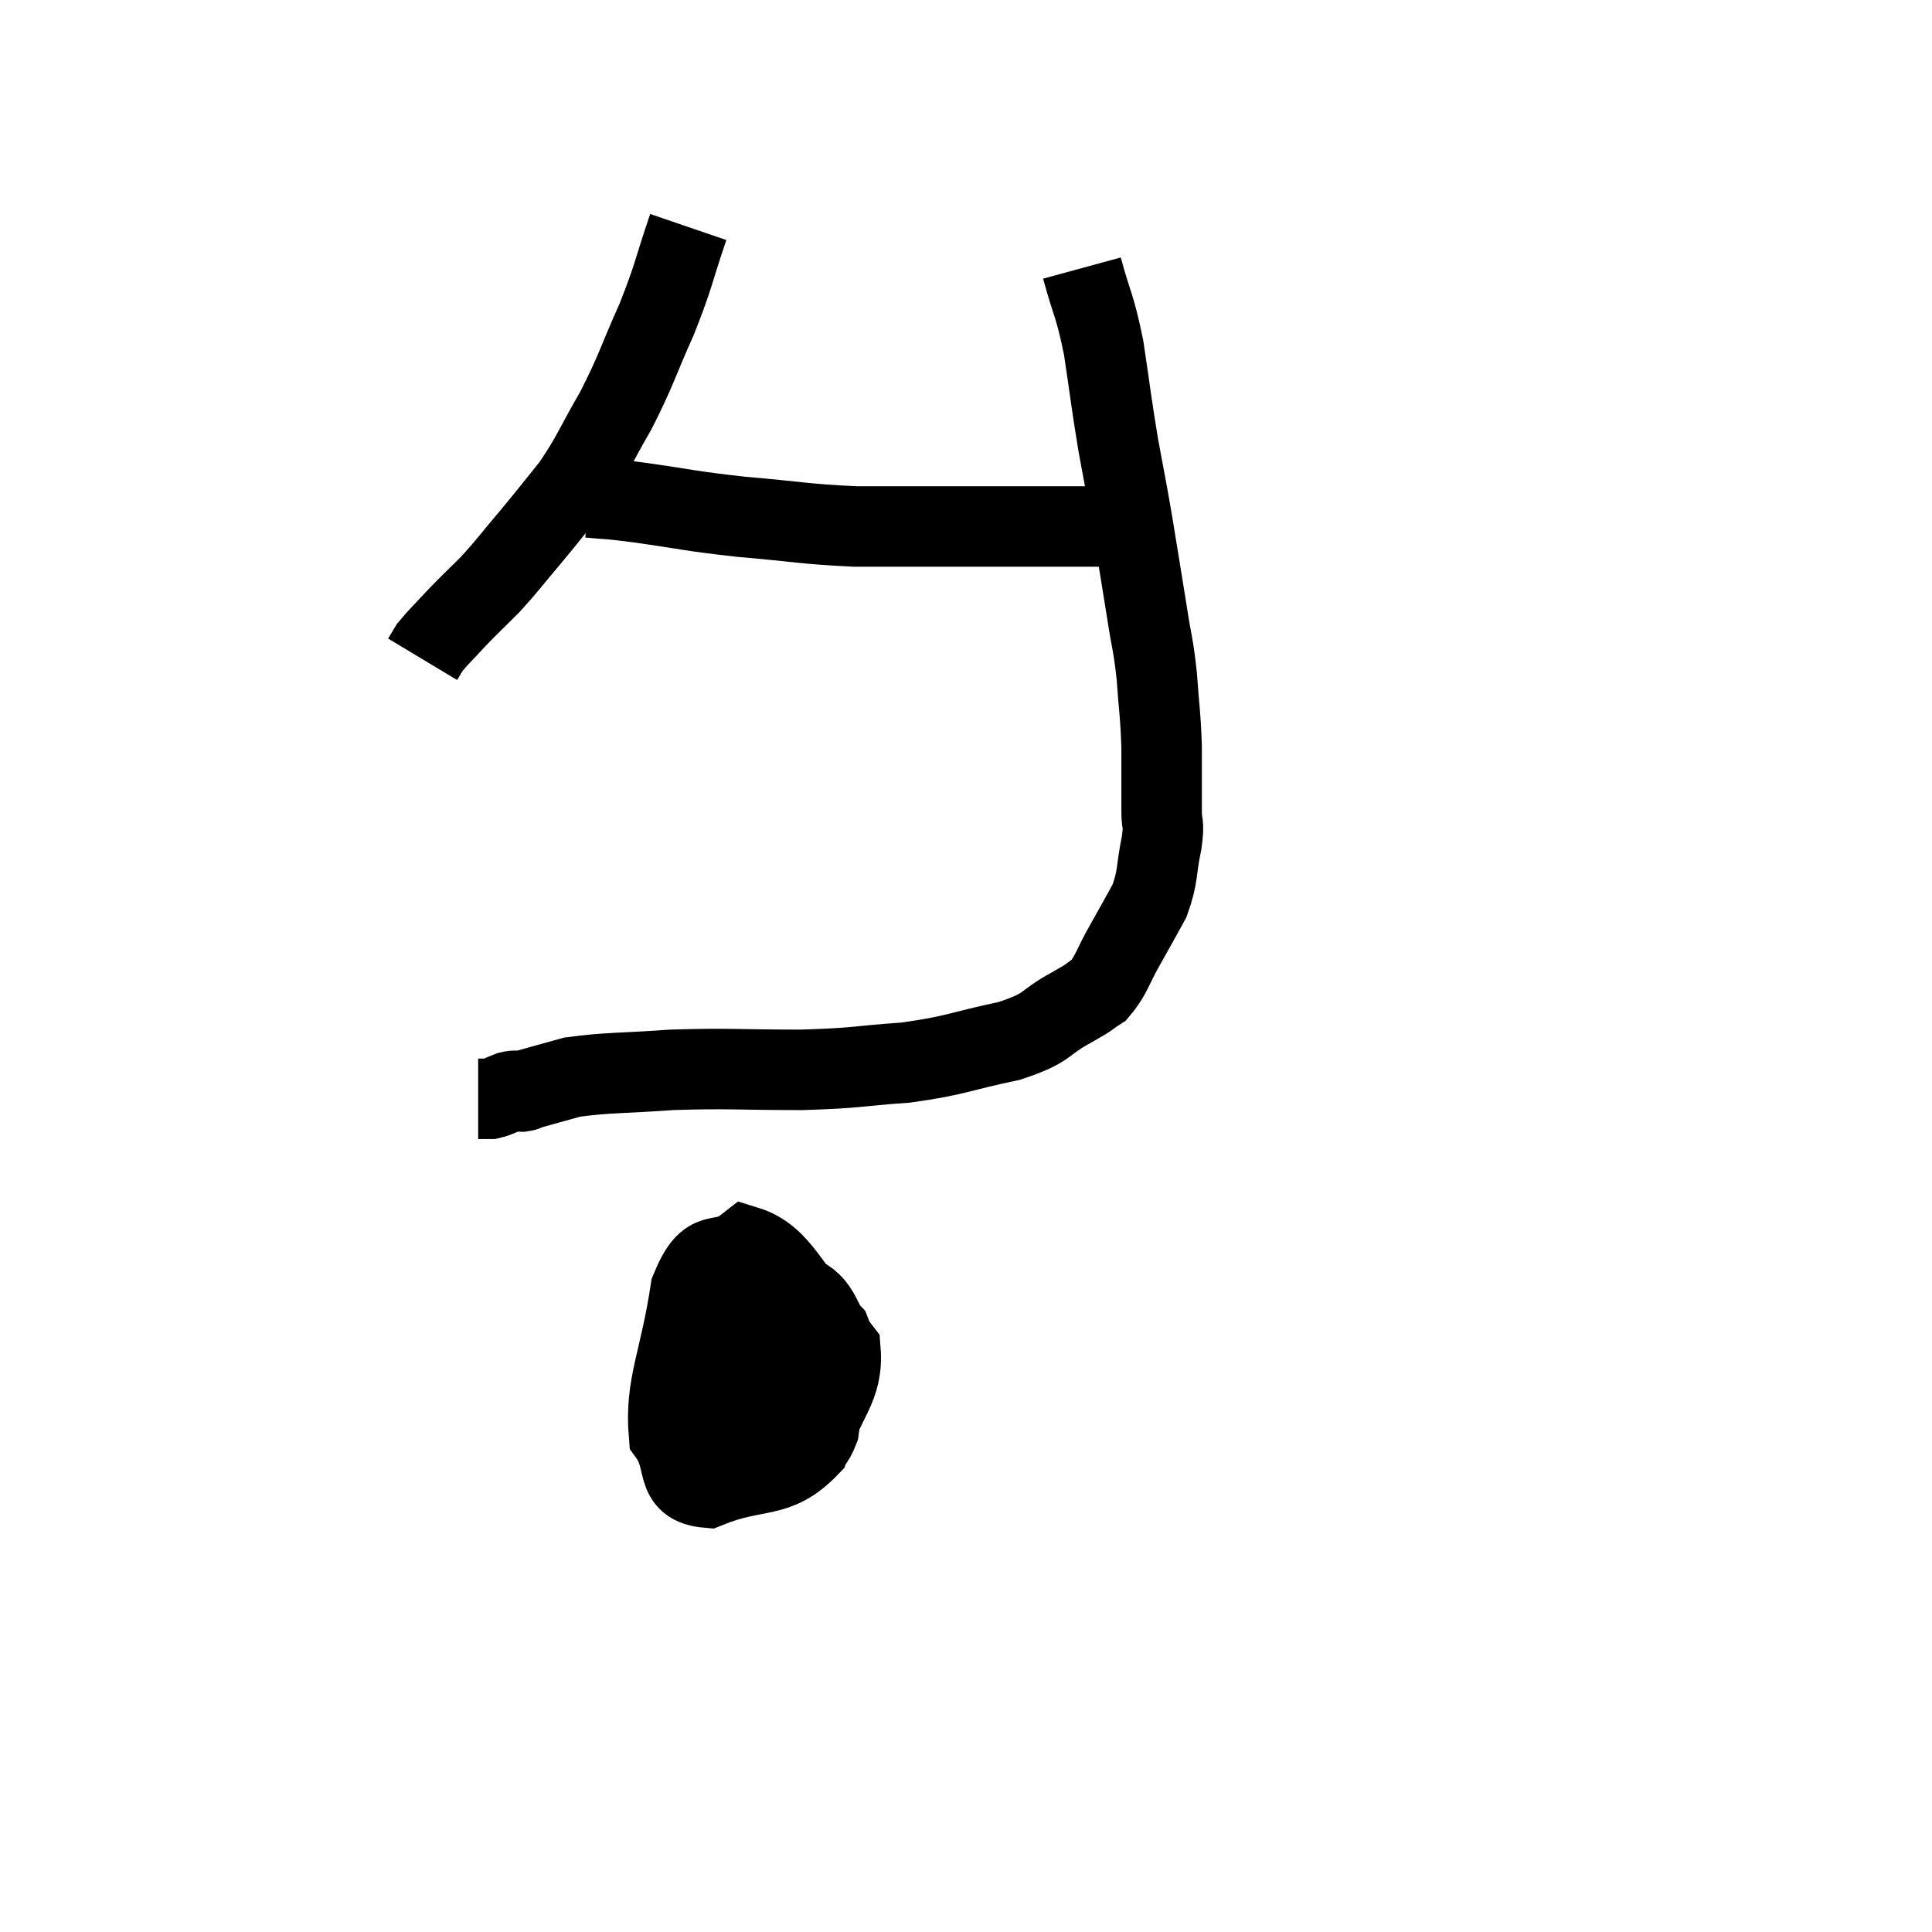<svg width="48" height="48" viewBox="0 0 48 48" xmlns="http://www.w3.org/2000/svg"><path d="M 17.1 5.64 C 16.71 6.78, 16.77 6.78, 16.32 7.92 C 15.81 9.06, 15.825 9.165, 15.3 10.2 C 14.76 11.13, 14.745 11.28, 14.22 12.06 C 13.71 12.69, 13.71 12.705, 13.2 13.32 C 12.69 13.92, 12.645 14.01, 12.18 14.52 C 11.76 14.94, 11.715 14.97, 11.34 15.36 C 11.01 15.72, 10.89 15.825, 10.68 16.08 C 10.59 16.23, 10.545 16.305, 10.5 16.38 L 10.5 16.38" fill="none" stroke="black" stroke-width="2"></path><path d="M 14.64 12.36 C 15.24 12.42, 14.895 12.36, 15.84 12.48 C 17.13 12.66, 17.07 12.69, 18.42 12.84 C 19.83 12.96, 19.965 13.02, 21.24 13.08 C 22.38 13.08, 22.335 13.08, 23.52 13.08 C 24.75 13.08, 25.02 13.08, 25.98 13.08 C 26.67 13.08, 26.85 13.08, 27.36 13.08 C 27.69 13.08, 27.75 13.08, 28.02 13.08 C 28.23 13.08, 28.335 13.08, 28.44 13.08 L 28.44 13.08" fill="none" stroke="black" stroke-width="2"></path><path d="M 26.88 6.66 C 27.15 7.65, 27.195 7.545, 27.42 8.64 C 27.6 9.84, 27.6 9.945, 27.78 11.04 C 27.96 12.03, 27.96 11.97, 28.14 13.02 C 28.32 14.13, 28.35 14.295, 28.5 15.24 C 28.62 16.02, 28.65 15.975, 28.74 16.8 C 28.8 17.67, 28.83 17.7, 28.86 18.54 C 28.86 19.35, 28.86 19.56, 28.86 20.16 C 28.86 20.55, 28.935 20.385, 28.86 20.94 C 28.71 21.66, 28.785 21.75, 28.56 22.38 C 28.26 22.92, 28.275 22.905, 27.96 23.46 C 27.63 24.03, 27.63 24.21, 27.3 24.6 C 26.97 24.81, 27.195 24.705, 26.64 25.02 C 25.86 25.44, 26.115 25.515, 25.08 25.86 C 23.79 26.13, 23.79 26.22, 22.5 26.4 C 21.21 26.49, 21.375 26.535, 19.92 26.58 C 18.3 26.58, 18.105 26.535, 16.68 26.58 C 15.45 26.67, 15.105 26.64, 14.22 26.76 C 13.68 26.91, 13.455 26.97, 13.14 27.06 C 13.05 27.09, 13.08 27.105, 12.96 27.12 C 12.81 27.12, 12.855 27.075, 12.66 27.12 C 12.42 27.21, 12.375 27.255, 12.18 27.3 C 12.03 27.3, 11.955 27.3, 11.88 27.3 L 11.88 27.3" fill="none" stroke="black" stroke-width="2"></path><path d="M 19.14 32.64 C 19.02 33.66, 18.795 33.87, 18.9 34.68 C 19.23 35.28, 19.2 35.67, 19.56 35.88 C 19.95 35.7, 20.07 36.21, 20.34 35.52 C 20.49 34.32, 21.09 34.26, 20.64 33.12 C 19.59 32.04, 19.41 31.23, 18.54 30.96 C 17.85 31.5, 17.64 30.87, 17.16 32.04 C 16.89 33.84, 16.515 34.41, 16.62 35.64 C 17.1 36.3, 16.71 36.885, 17.58 36.96 C 18.84 36.45, 19.275 36.795, 20.1 35.94 C 20.49 34.74, 20.955 34.485, 20.88 33.54 C 20.34 32.85, 20.43 32.4, 19.8 32.16 C 19.08 32.37, 18.825 31.815, 18.36 32.58 C 18.15 33.9, 17.805 34.305, 17.94 35.22 L 18.9 36.24" fill="none" stroke="black" stroke-width="2"></path></svg>